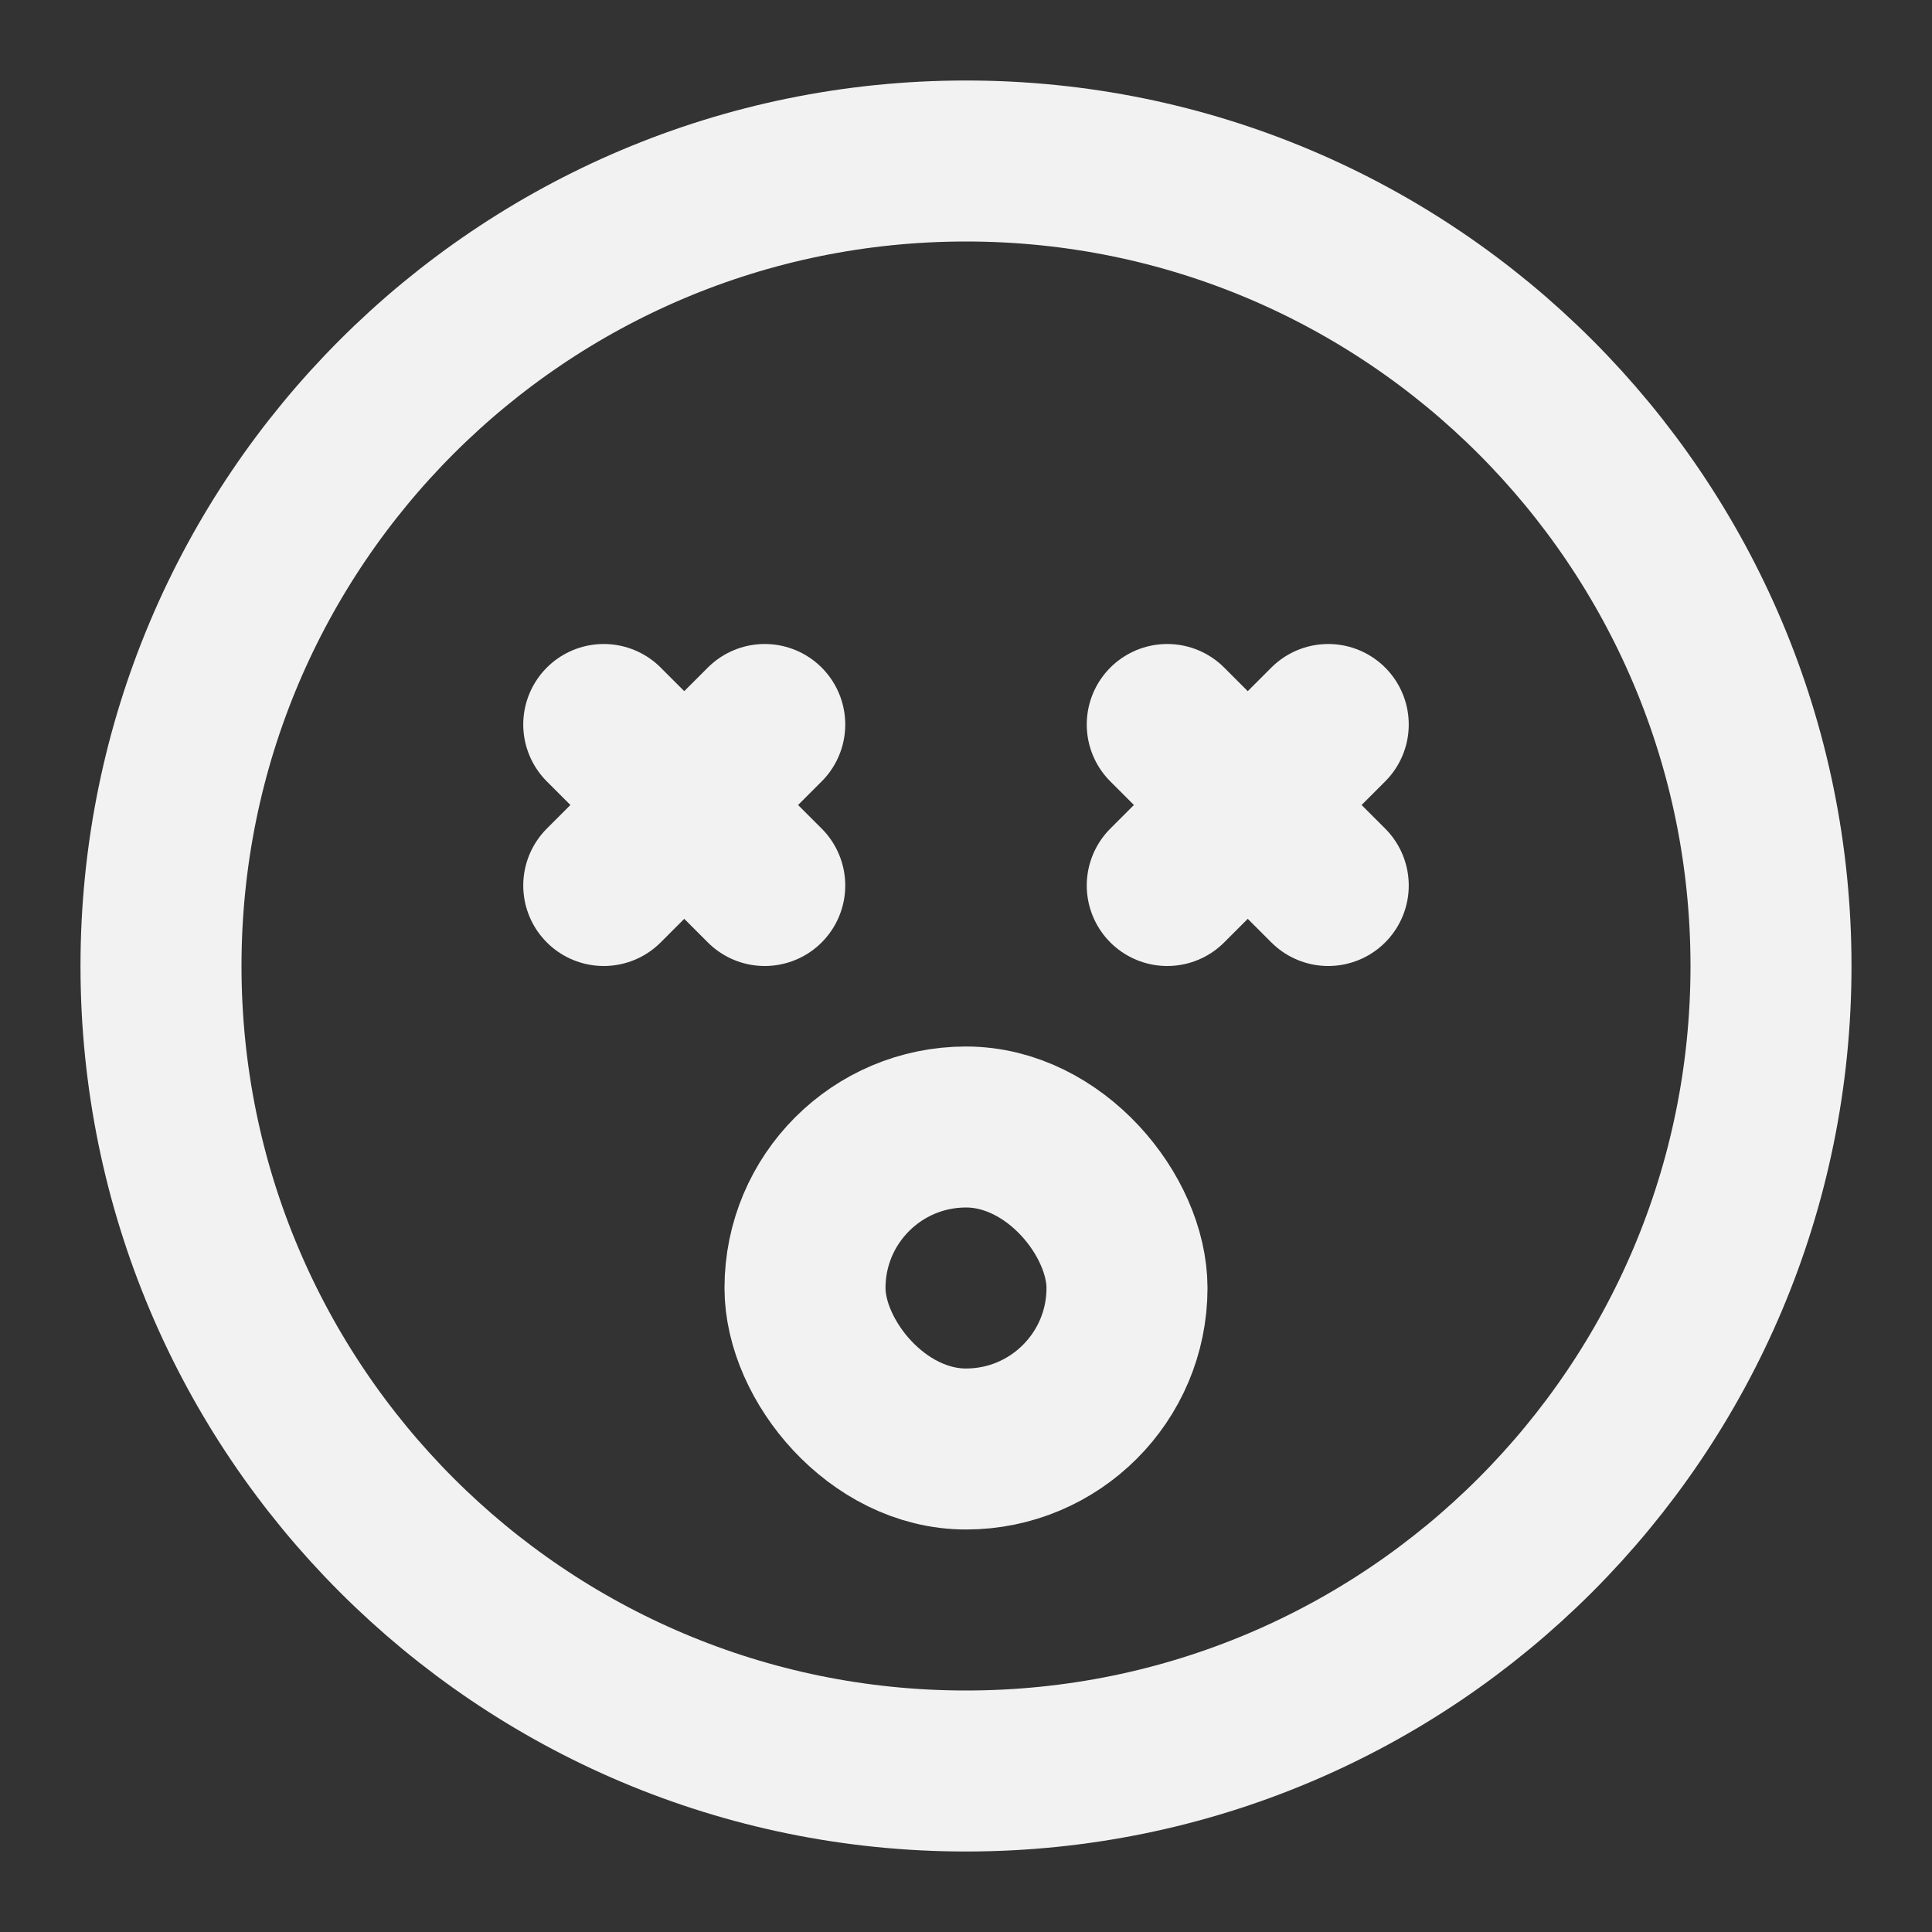 <?xml version="1.0" encoding="UTF-8"?><svg width="24" height="24" viewBox="0 0 48 48" fill="none" xmlns="http://www.w3.org/2000/svg"><rect x="0" y="0" width="48" height="48" fill="#333333" stroke="none"/><path d="M24 44C35.046 44 44 35.046 44 24C44 12.954 35.046 4 24 4C12.954 4 4 12.954 4 24C4 35.046 12.954 44 24 44Z" fill="none" stroke="#F2F2F2" stroke-width="4" stroke-linejoin="round"/><path d="M19 18L15 22" stroke="#F2F2F2" stroke-width="4" stroke-linecap="round" stroke-linejoin="round"/><path d="M15 18L19 22" stroke="#F2F2F2" stroke-width="4" stroke-linecap="round" stroke-linejoin="round"/><path d="M33 18L29 22" stroke="#F2F2F2" stroke-width="4" stroke-linecap="round" stroke-linejoin="round"/><path d="M29 18L33 22" stroke="#F2F2F2" stroke-width="4" stroke-linecap="round" stroke-linejoin="round"/><rect x="20" y="28" width="8" height="8" rx="4" fill="none" stroke="#F2F2F2" stroke-width="4" stroke-linecap="round" stroke-linejoin="round"/></svg>